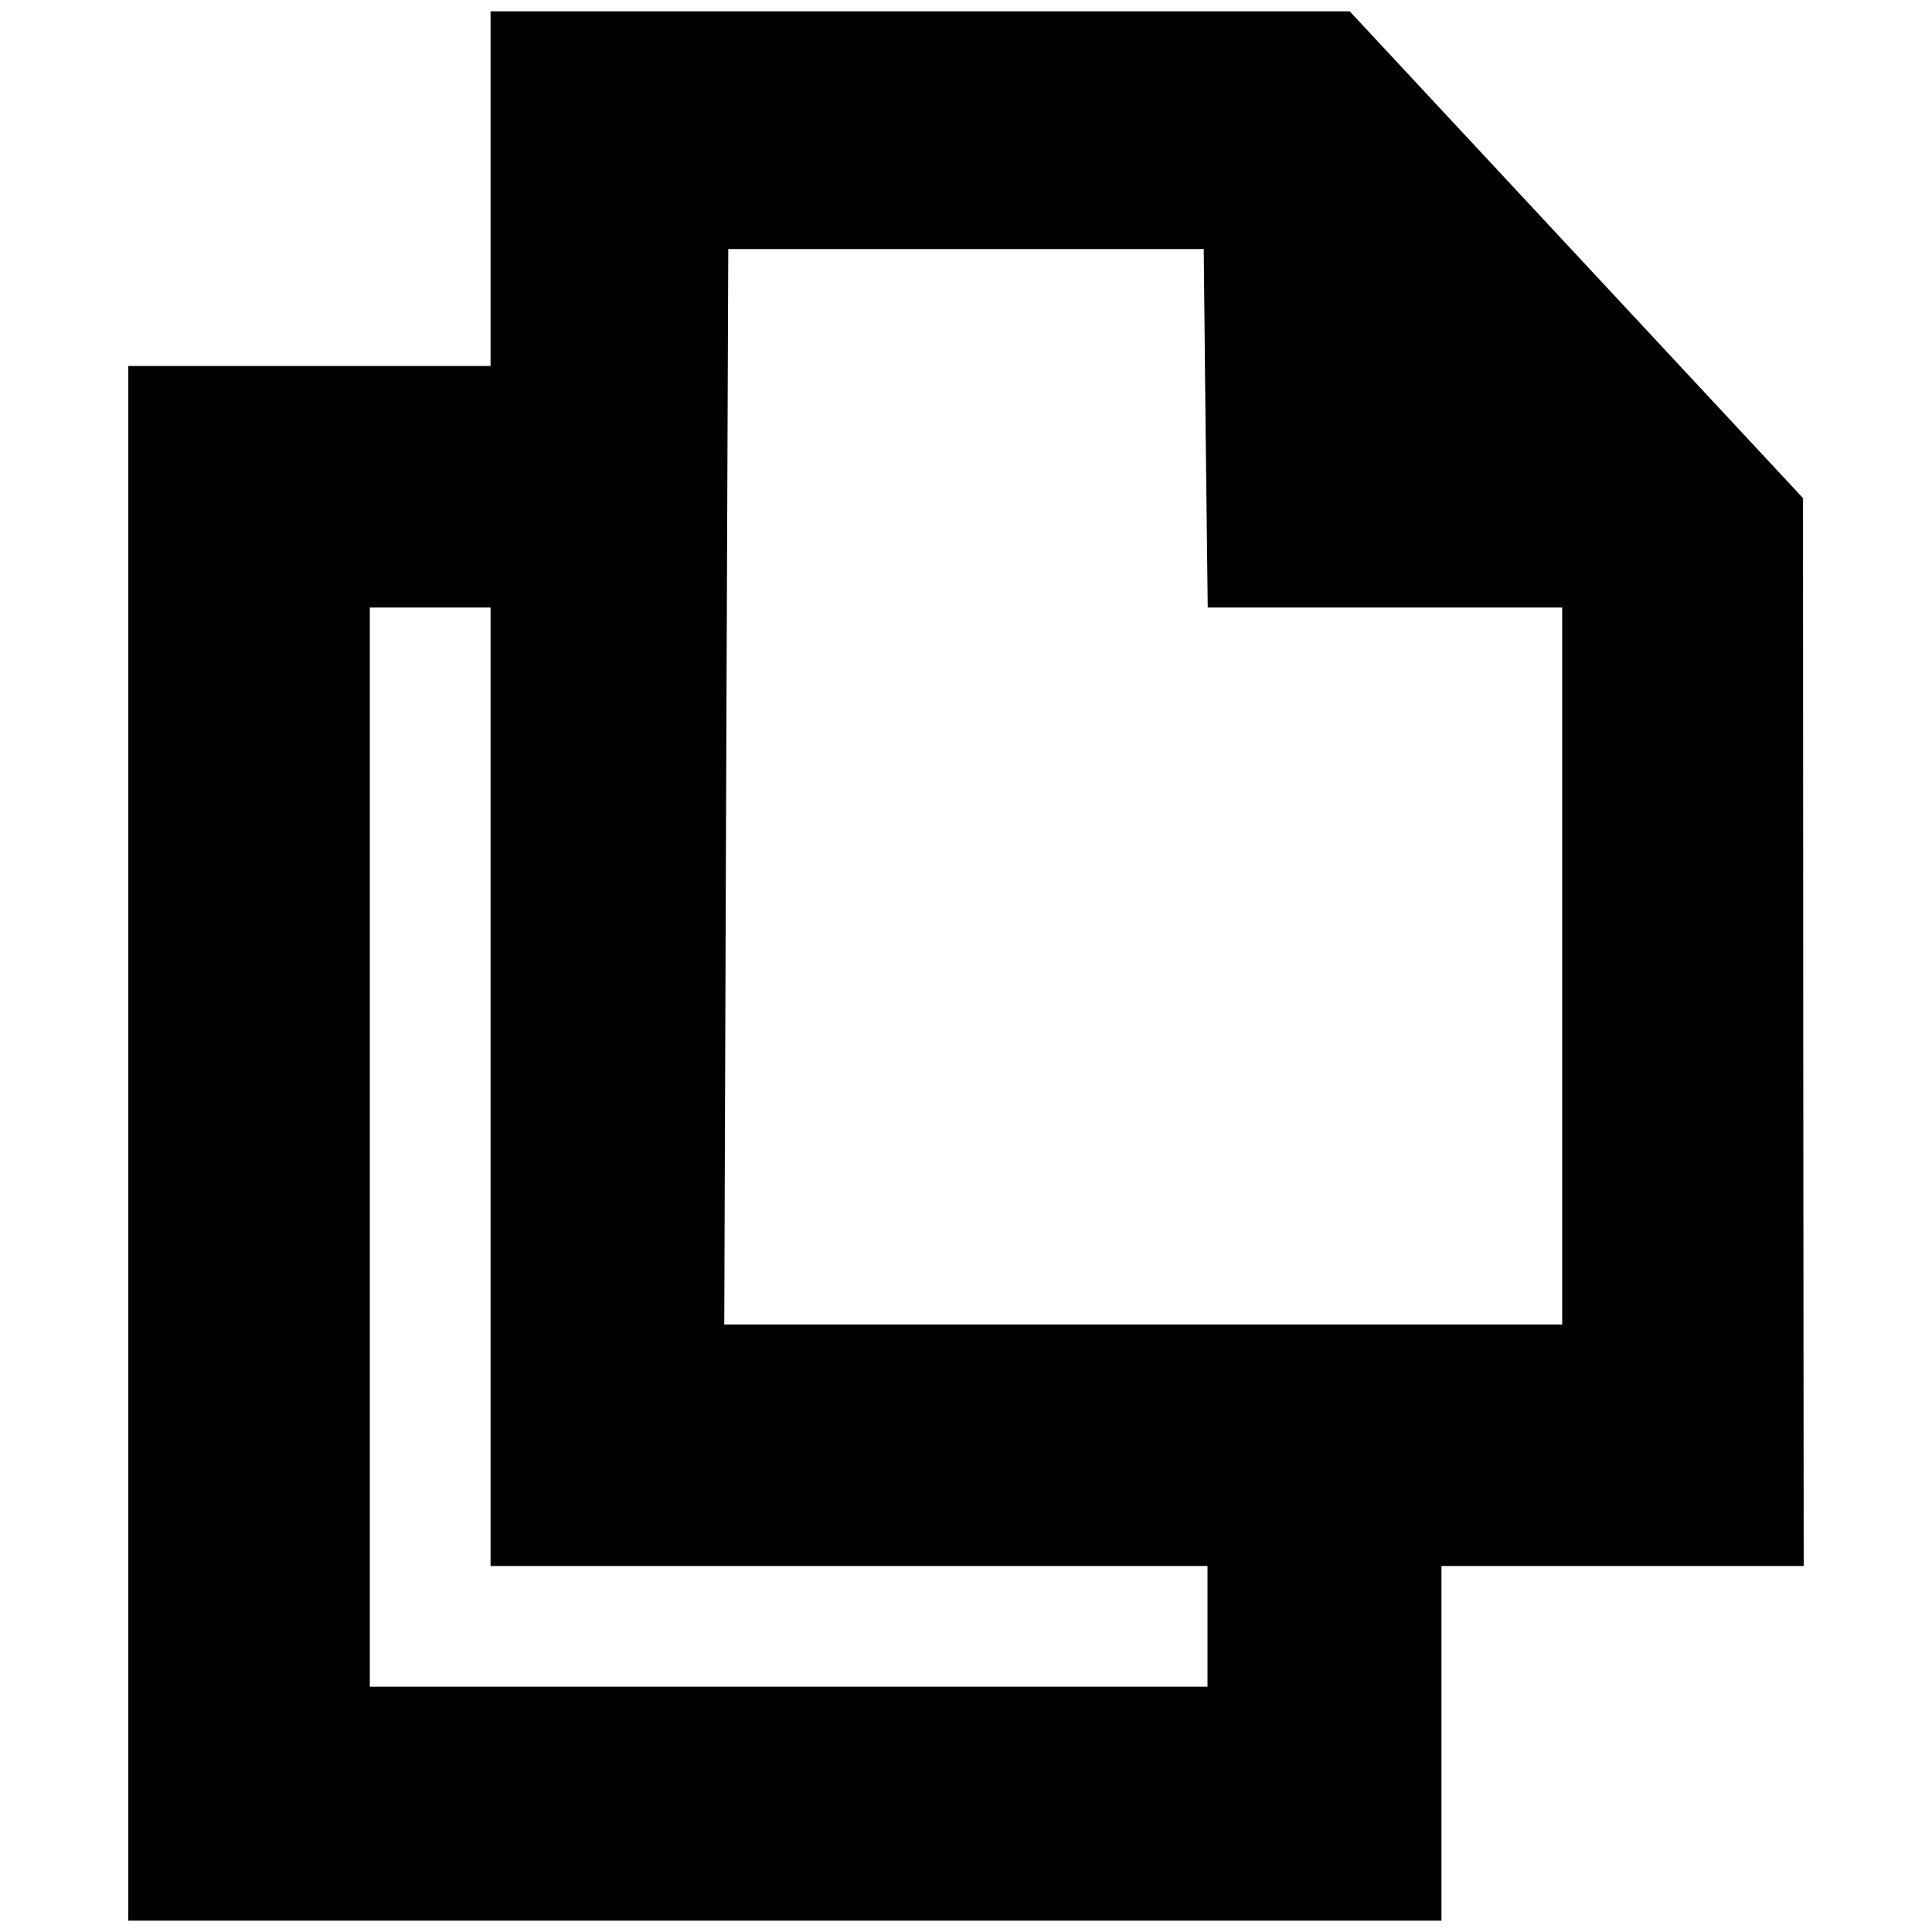 <?xml version="1.0" encoding="UTF-8" ?>
<!-- Generator: IcoMoon.io -->

<svg
   xmlns:dc="http://purl.org/dc/elements/1.1/"
   xmlns:cc="http://creativecommons.org/ns#"
   xmlns:rdf="http://www.w3.org/1999/02/22-rdf-syntax-ns#"
   xmlns:svg="http://www.w3.org/2000/svg"
   xmlns="http://www.w3.org/2000/svg"
   xmlns:sodipodi="http://sodipodi.sourceforge.net/DTD/sodipodi-0.dtd"
   xmlns:inkscape="http://www.inkscape.org/namespaces/inkscape"
   version="1.1"
   id="Layer_1"
   x="0px"
   y="0px"
   width="256"
   height="256"
   viewBox="0 0 256 256"
   enable-background="new 0 0 256.059 256.059"
   xml:space="preserve"
   inkscape:version="0.48.4 r9939"
   sodipodi:docname="pages.svg"><path
     d="m 65,1.5 0,23.5 0,23.5 -24,0 -24,0 0,103 0,103 87,0 87,0 0,-23.5 0,-23.5 24,0 24,0 -0.062,-70.75 L 238.906,66 208.875,33.75 178.844,1.5 121.906,1.5 65,1.5 z m 31.5,31.5 31.5,0 31.5,0 0.25,23.75 0.281,23.75 23.469,0 23.5,0 0,47.5 0,47.5 -55.531,0 -55.5,0 0.25,-71.25 L 96.5,33 z M 49,80.5 l 8,0 8,0 0,63.5 0,63.5 47.5,0 47.5,0 0,8 0,8 -55.5,0 -55.5,0 0,-71.5 0,-71.5 z"
     id="path3648"
     inkscape:connector-curvature="0" /></svg>

